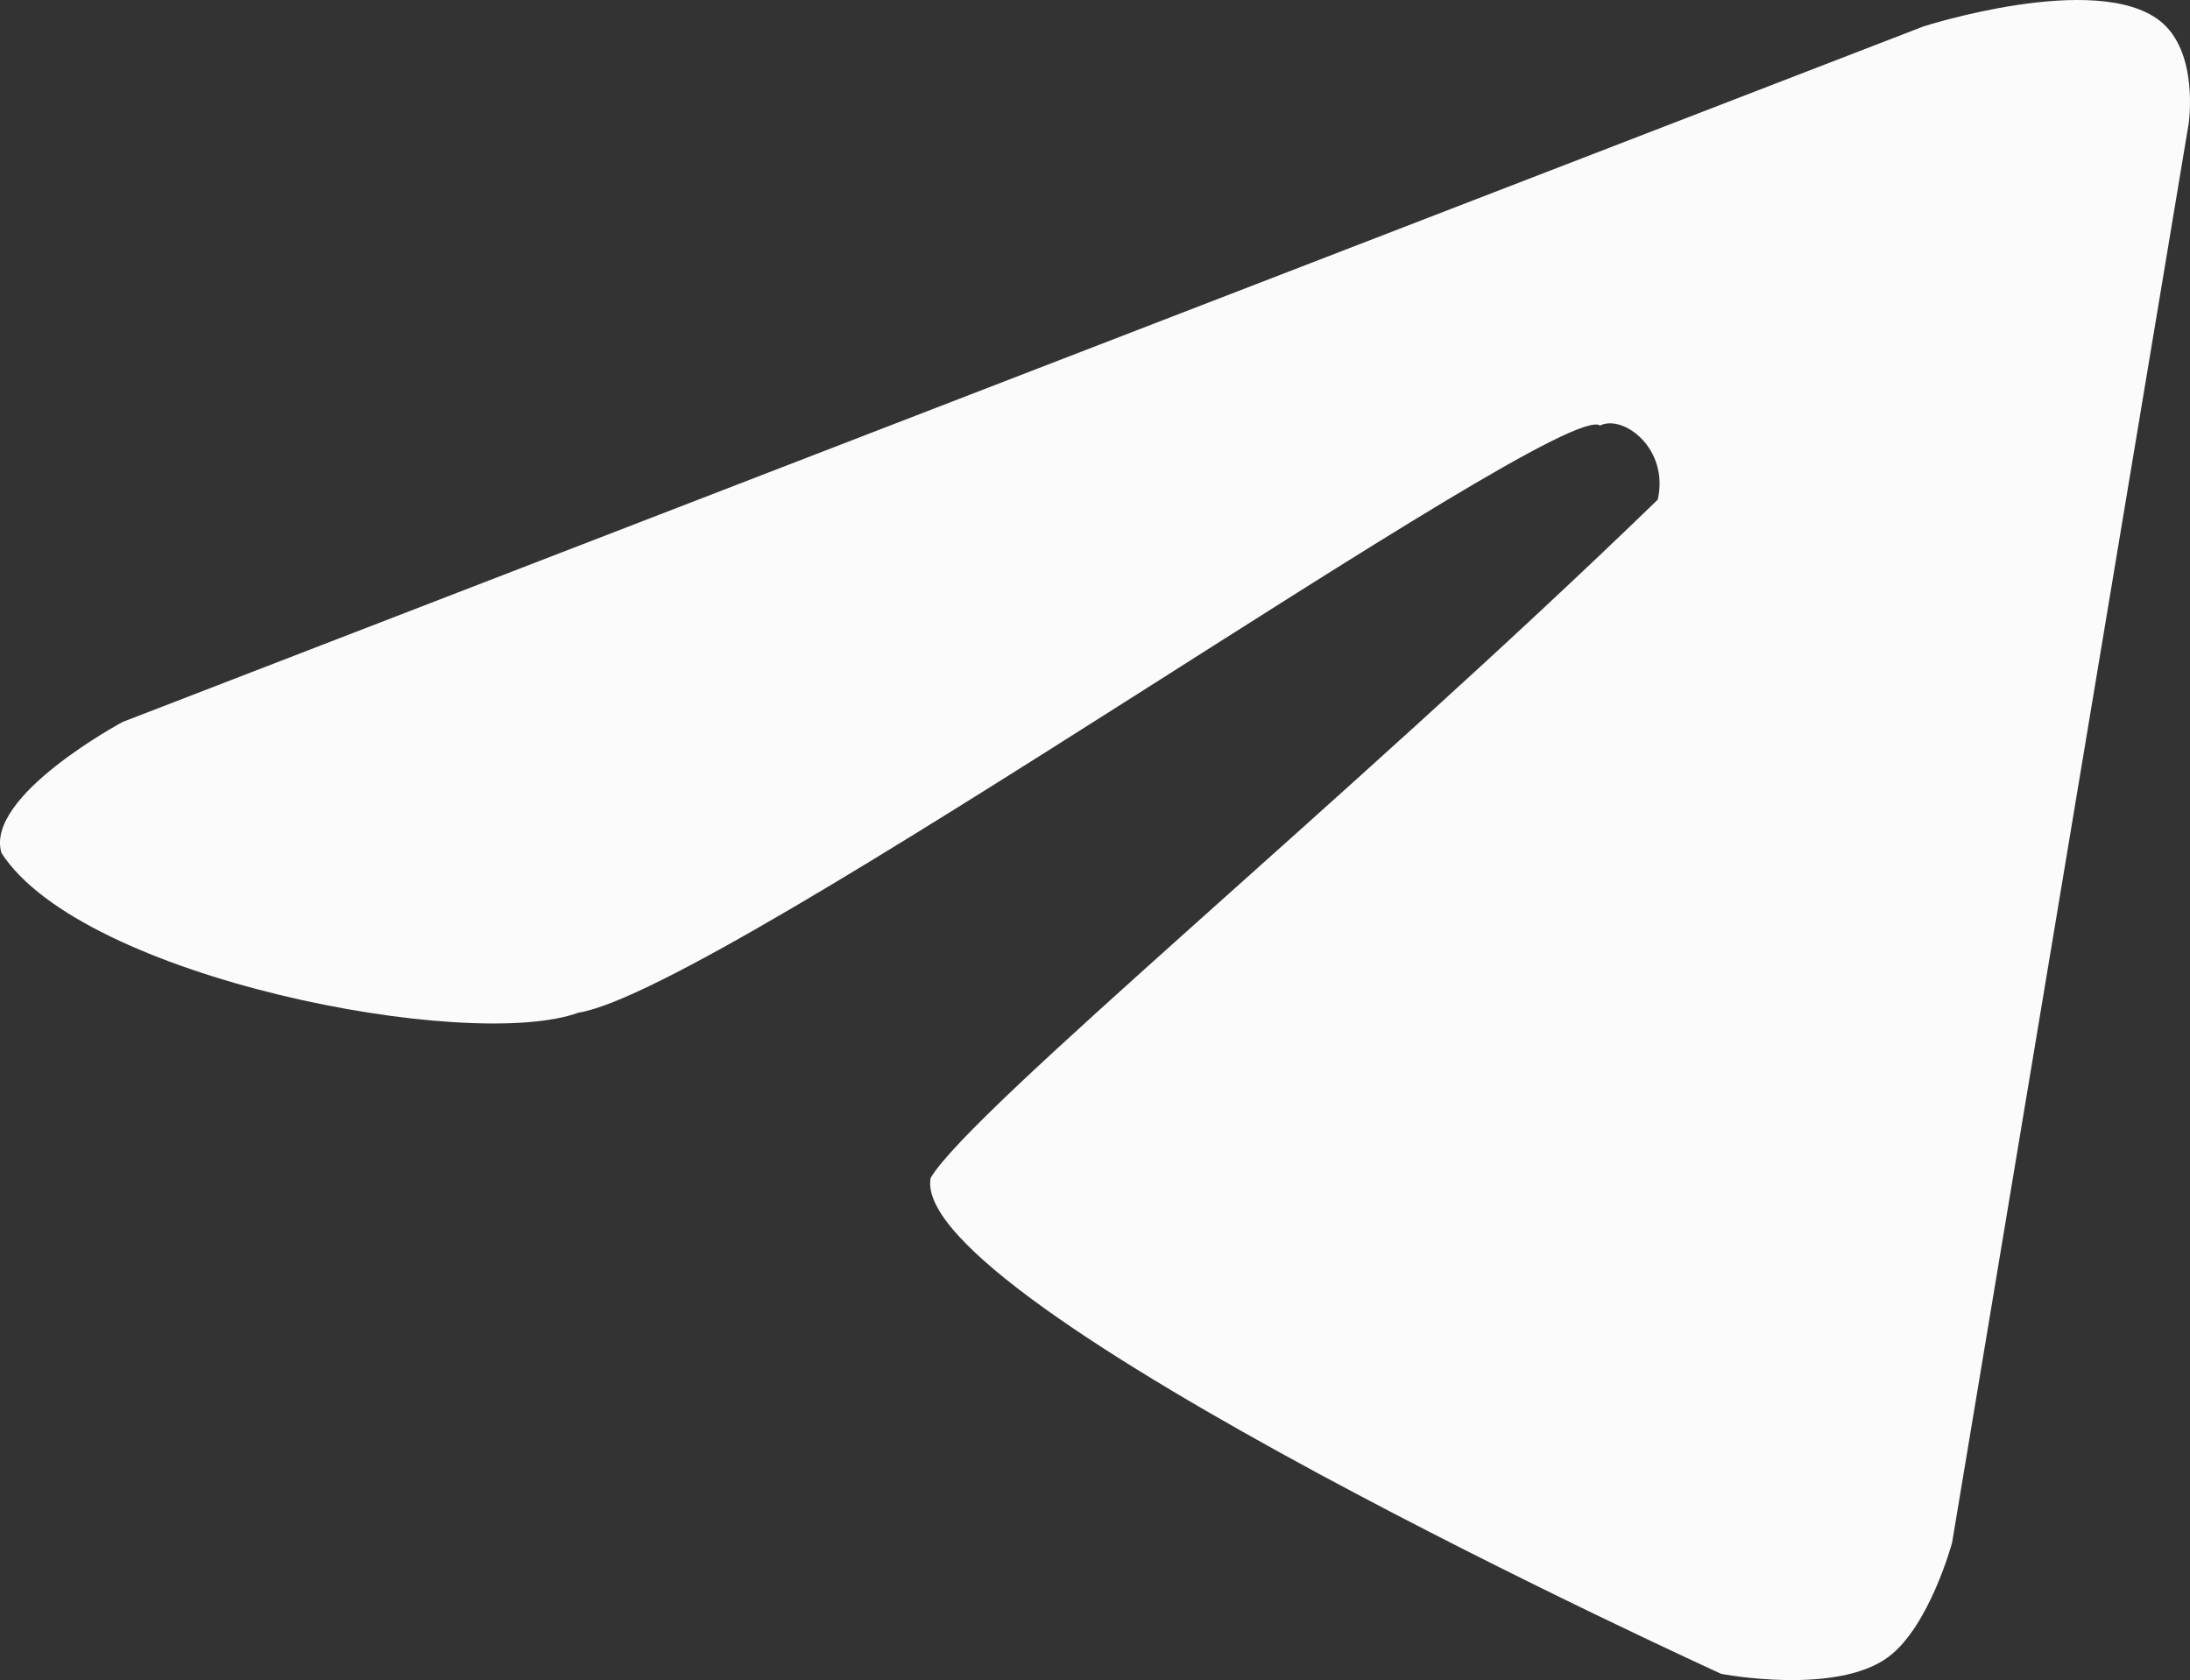 <svg width="116" height="89" viewBox="0 0 116 89" fill="none" xmlns="http://www.w3.org/2000/svg">
<rect x="0" y="0" width="116" height="89" fill="#333333" stroke="none"/>
<path d="M84.752 22.541C85.975 21.938 88.42 23.749 87.809 26.467C71.608 42.169 51.433 58.776 49.293 62.4C48.071 69.043 91.171 88.67 91.171 88.67C91.171 88.67 97.263 89.843 100.036 87.765C102.206 86.137 103.398 81.725 103.398 81.725L115.931 6.538C115.931 6.538 116.495 2.74 114.402 1.102C111.022 -1.543 101.87 1.404 101.87 1.404L6.499 38.243C6.499 38.243 -0.838 42.169 0.079 45.188C4.359 51.831 24.839 55.757 30.647 53.643C38.289 52.435 82.612 21.032 84.752 22.541Z" fill="#FBFBFB"/>
</svg>
